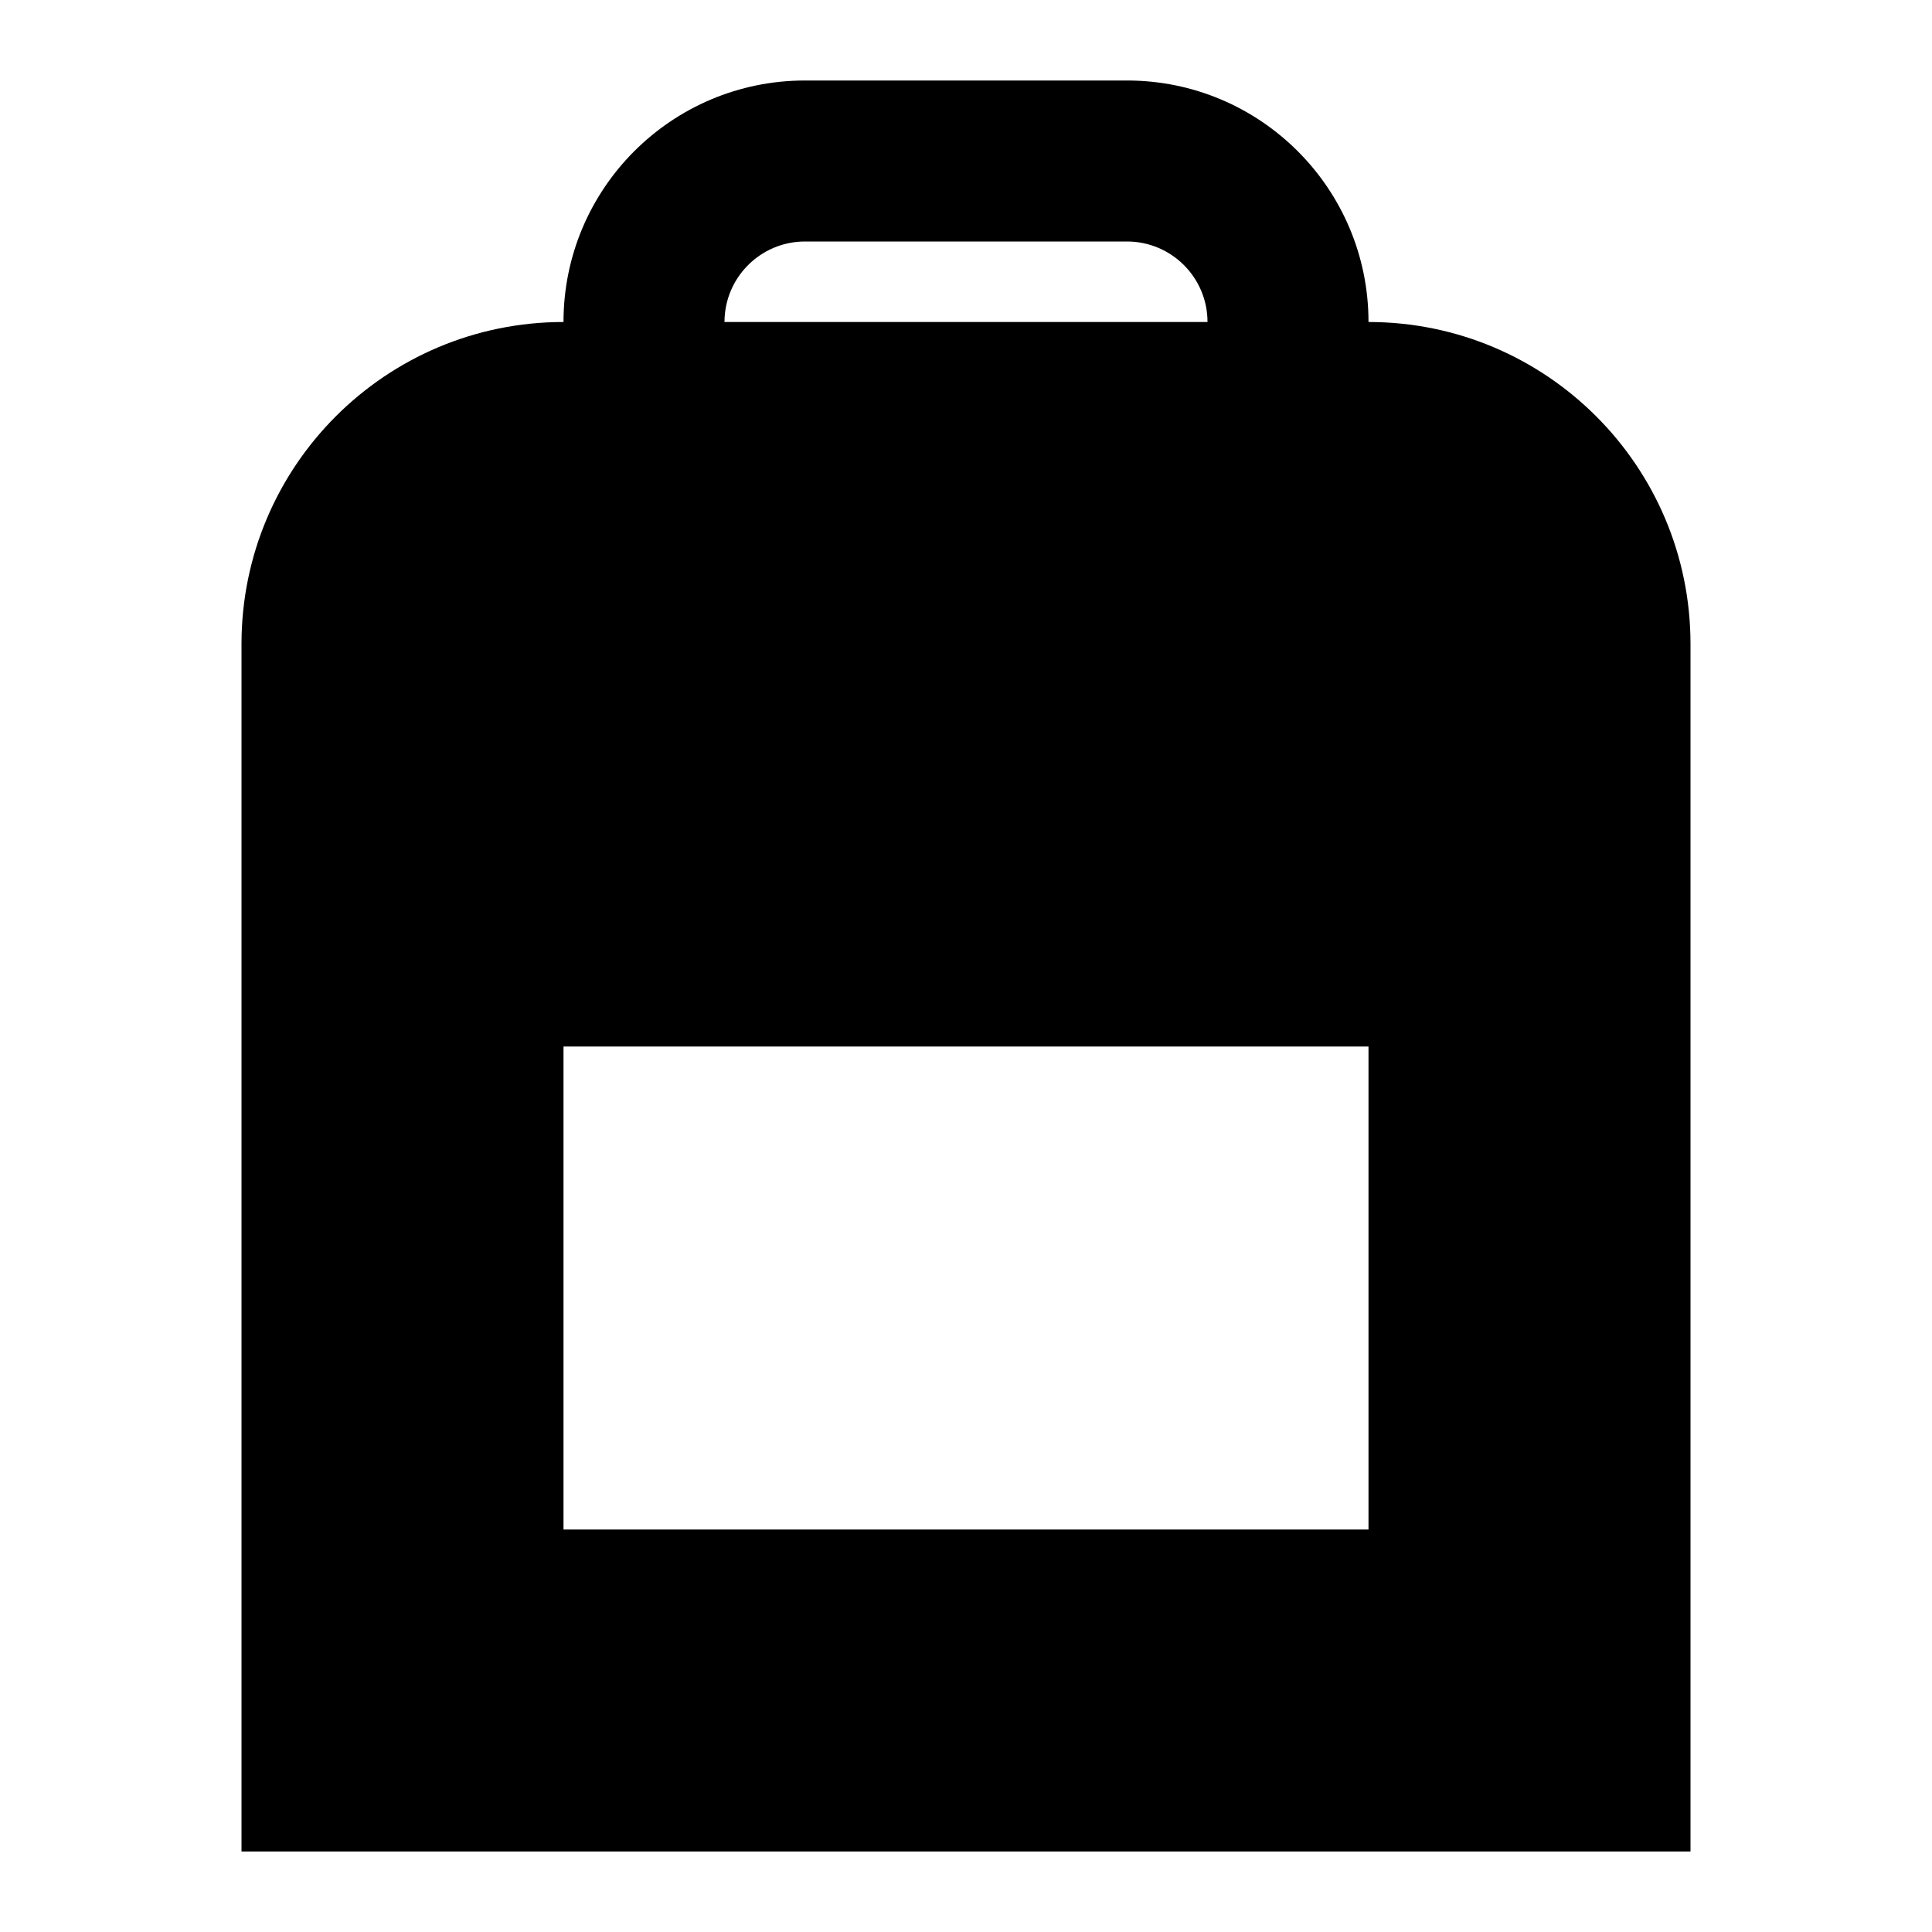 <svg width="24" height="24" viewBox="0 0 24 24" fill="none" xmlns="http://www.w3.org/2000/svg">
<path fill-rule="evenodd" clip-rule="evenodd" d="M14 1C15.657 1 17 2.343 17 4C19.209 4 21 5.791 21 8V23H3V8C3 5.791 4.791 4 7 4C7 2.343 8.343 1 10 1H14ZM7 19H17V13H7V19ZM10 3C9.448 3 9 3.448 9 4H15C15 3.448 14.552 3 14 3H10Z" fill="black"/>
</svg>
